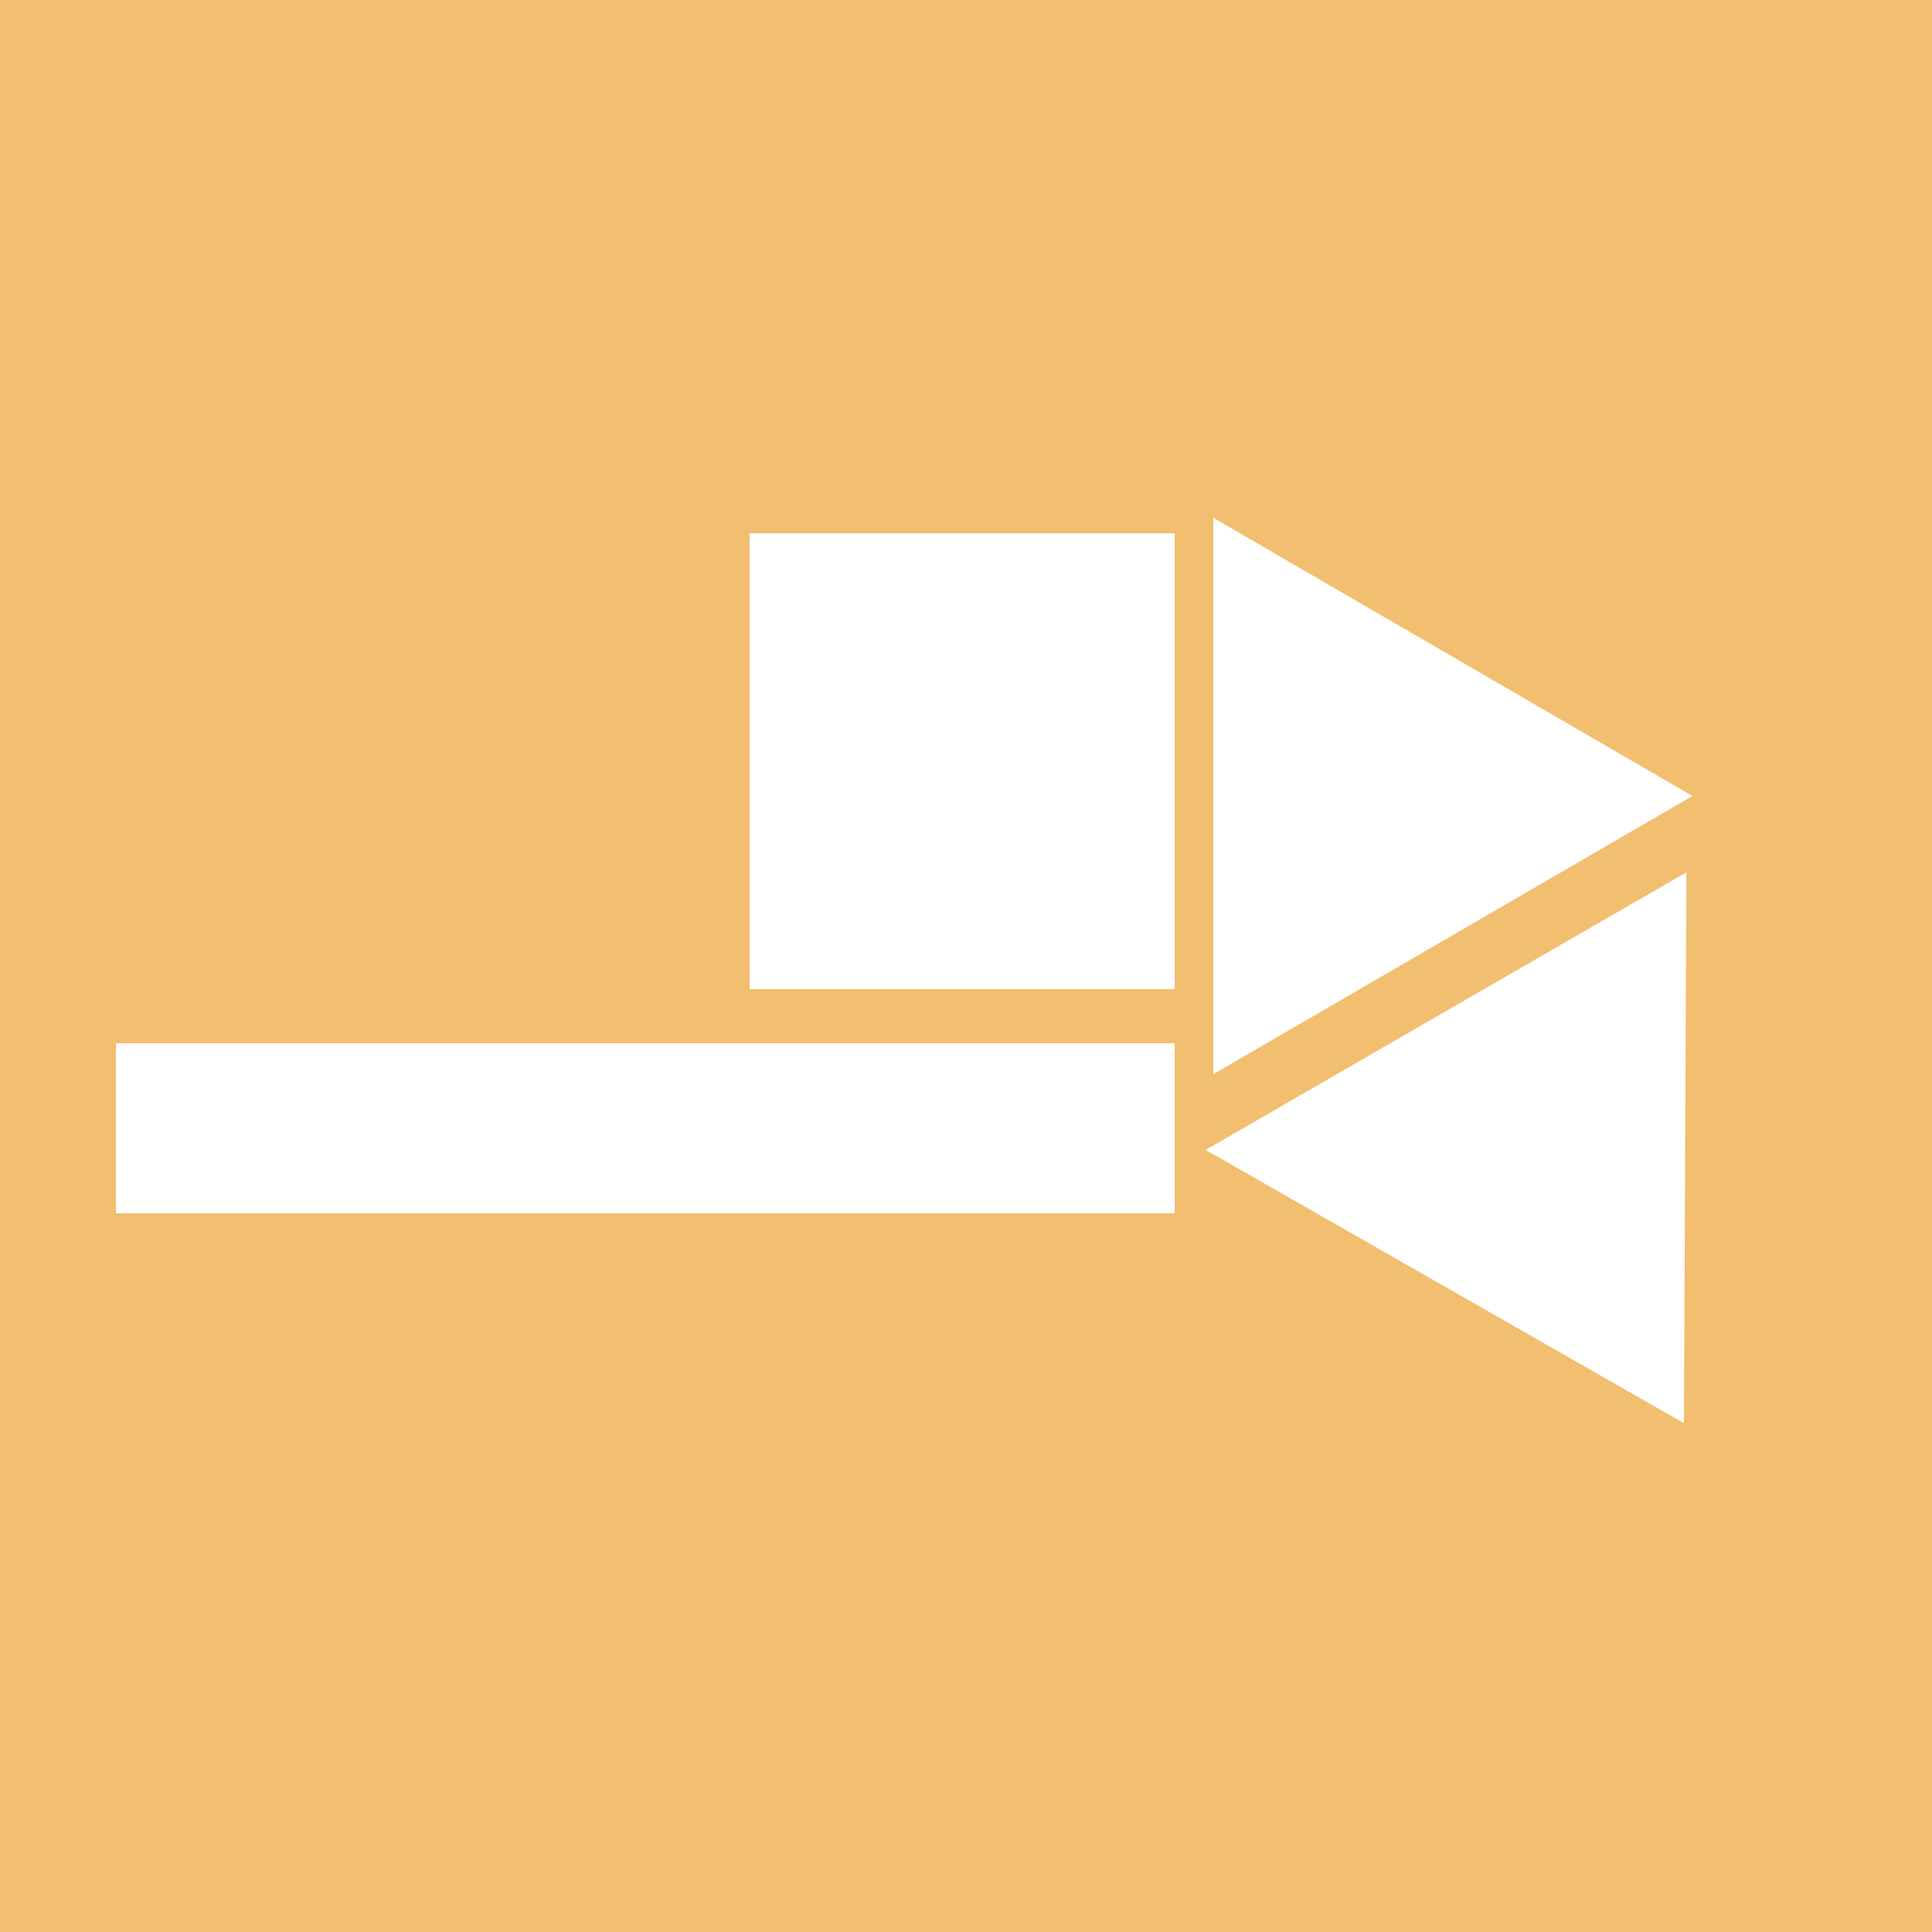 <svg xmlns="http://www.w3.org/2000/svg" width="250" height="250" viewBox="0 0 250 250">
  <g id="hssLogo" transform="translate(-2244.863 -273.863)">
    <rect id="Rectangle_7" data-name="Rectangle 7" width="250" height="250" transform="translate(2244.863 273.863)" fill="#f2be70"/>
    <rect id="Rectangle_8" data-name="Rectangle 8" width="137" height="22" transform="translate(2259.863 408.863)" fill="#fff"/>
    <rect id="Rectangle_9" data-name="Rectangle 9" width="55" height="59" transform="translate(2341.863 342.863)" fill="#fff"/>
    <path id="Polygon_1" data-name="Polygon 1" d="M36,0,72,62H0Z" transform="translate(2463.863 340.863) rotate(90)" fill="#fff"/>
    <path id="Polygon_2" data-name="Polygon 2" d="M35.92,0l35.92,61.576H0Z" transform="translate(2493.871 440.066) rotate(150)" fill="#fff"/>
  </g>
</svg>
